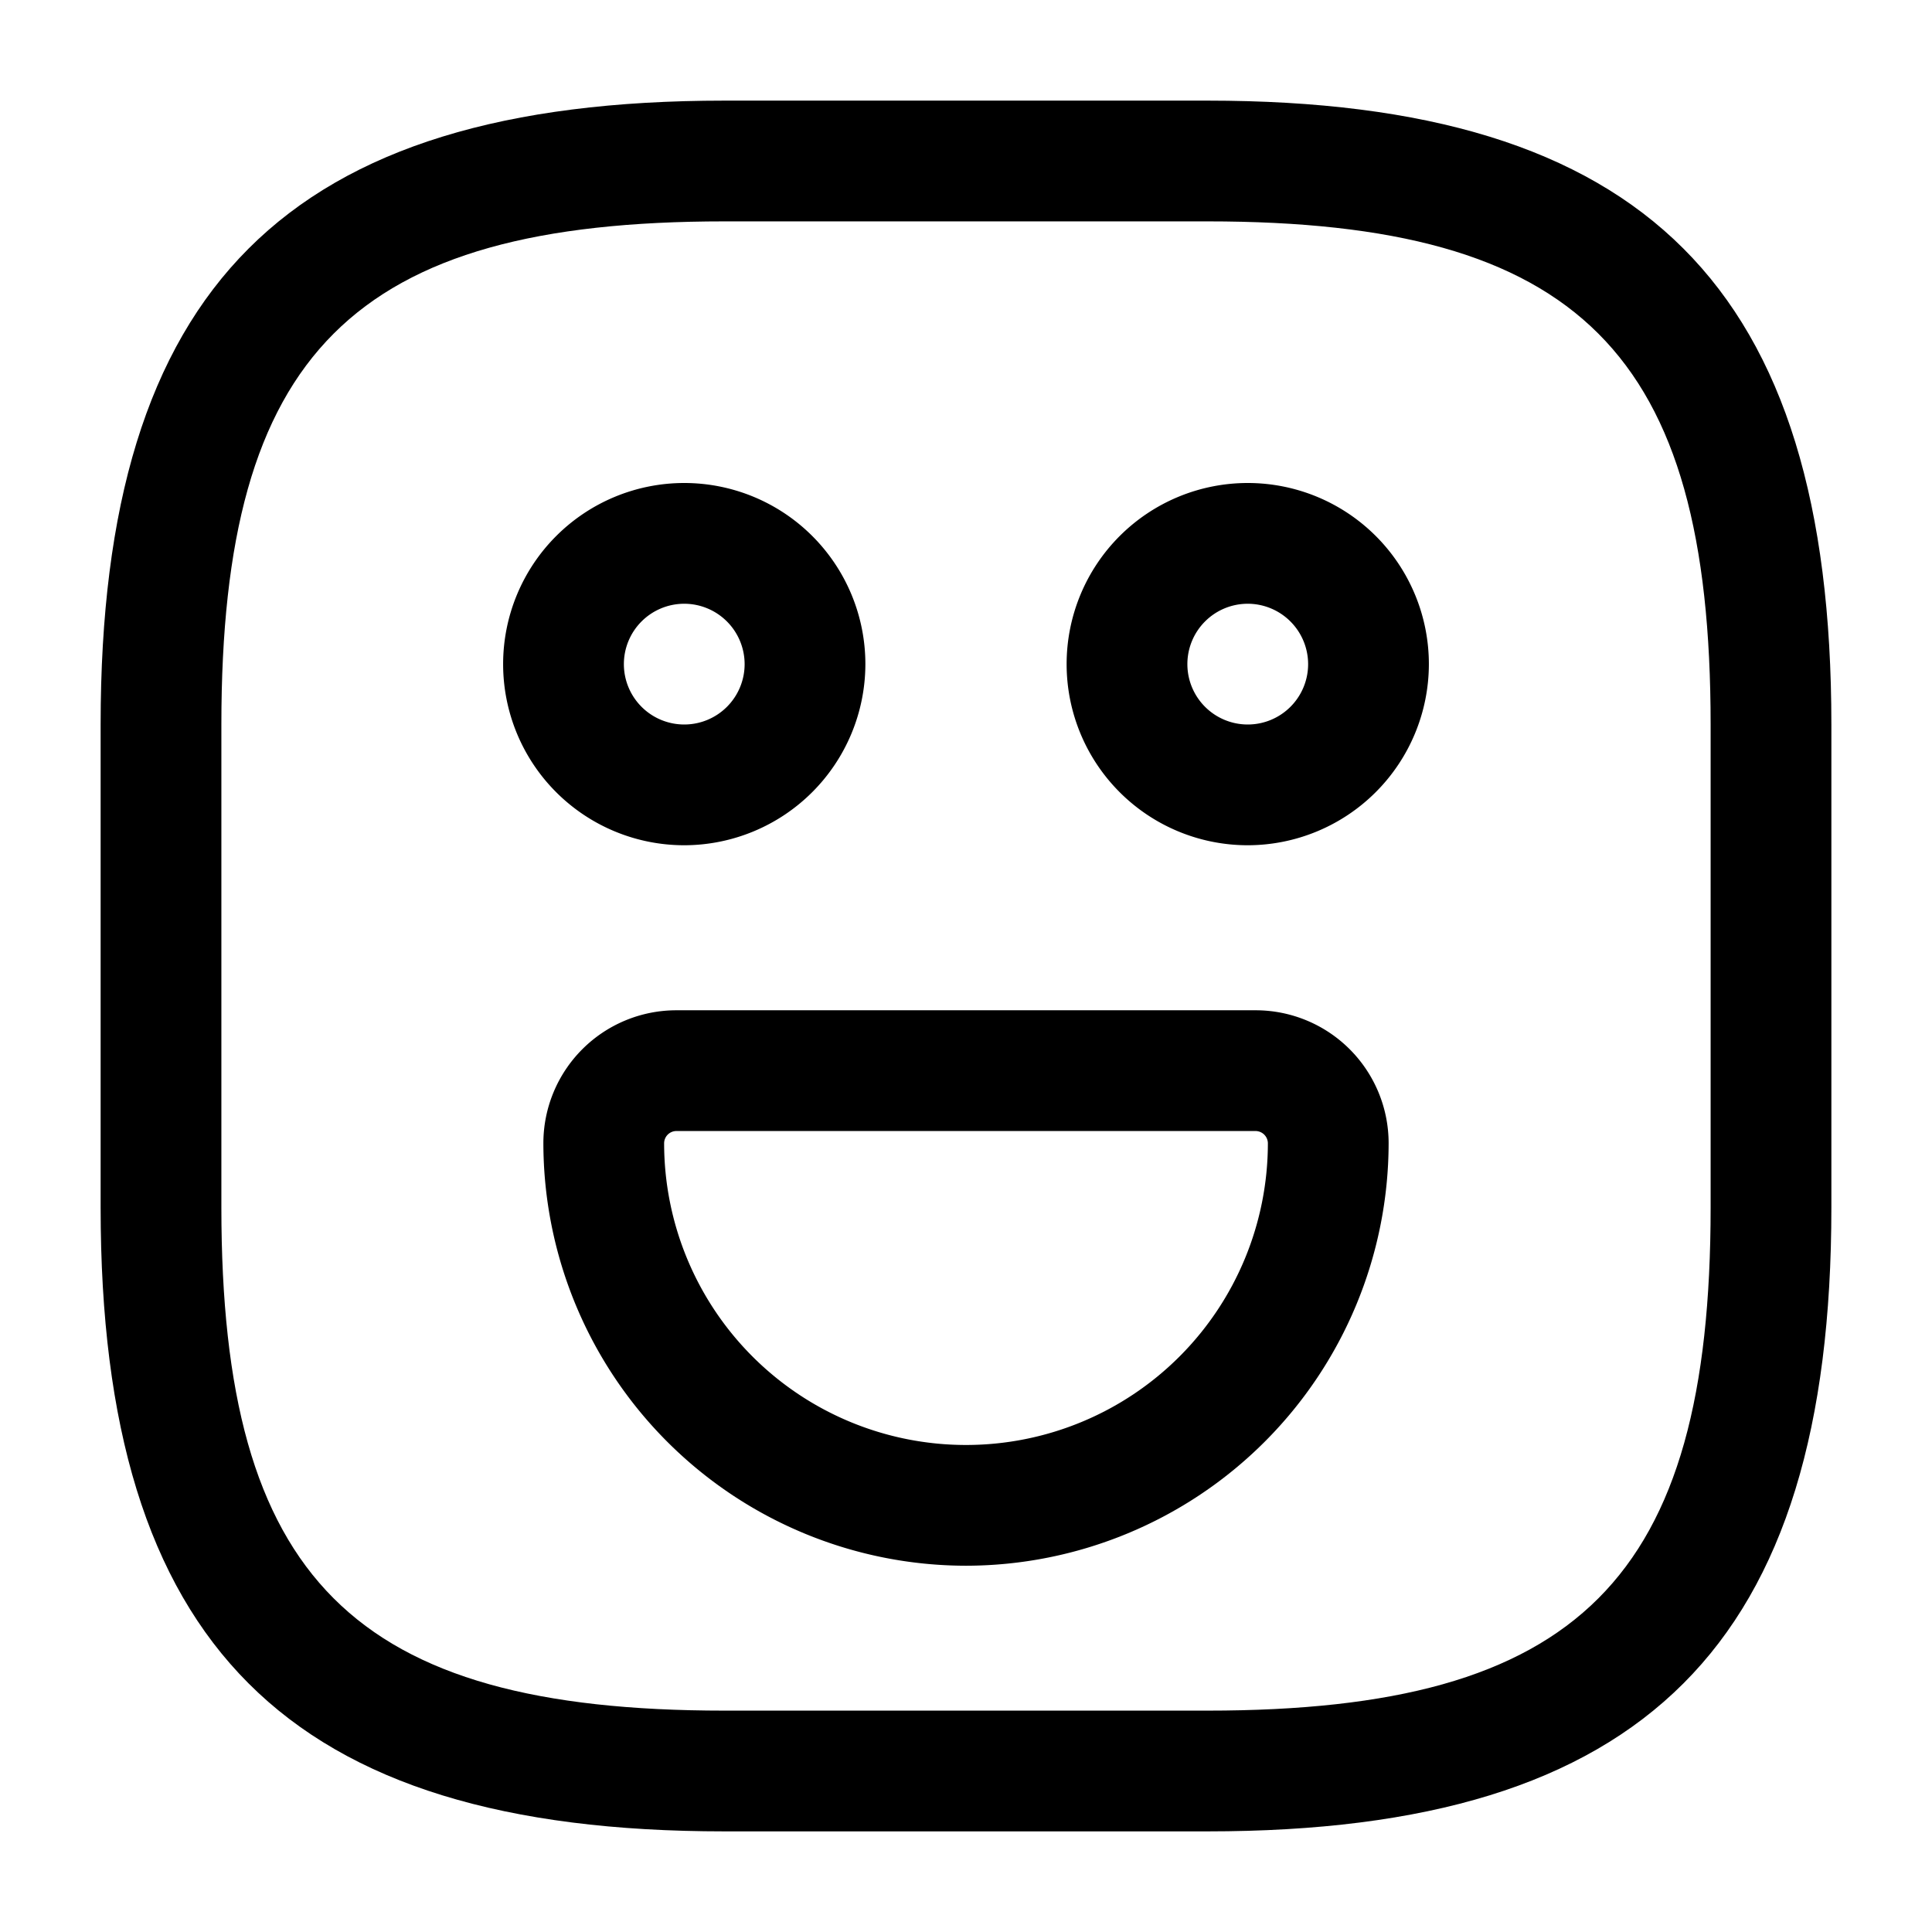 <svg t="1698129556991" class="icon" viewBox="0 0 1024 1024" version="1.1" xmlns="http://www.w3.org/2000/svg" p-id="13011" width="22" height="22"><path d="M640 970.667H384c-231.765 0-330.667-98.901-330.667-330.667V384c0-231.765 98.901-330.667 330.667-330.667h256c231.765 0 330.667 98.901 330.667 330.667v256c0 231.765-98.901 330.667-330.667 330.667z m-256-853.333C187.136 117.333 117.333 187.136 117.333 384v256c0 196.864 69.803 266.667 266.667 266.667h256c196.864 0 266.667-69.803 266.667-266.667V384c0-196.864-69.76-266.667-266.667-266.667z" fill="currentColor" p-id="13012"></path><path d="M661.333 448a96 96 0 1 1 96-96 96.128 96.128 0 0 1-96 96z m0-128a32 32 0 1 0 32 32 32.043 32.043 0 0 0-32-32zM362.667 448a96 96 0 1 1 96-96A96.128 96.128 0 0 1 362.667 448z m0-128a32 32 0 1 0 32 32 32.043 32.043 0 0 0-32-32zM512 829.867a224.256 224.256 0 0 1-224-224 70.485 70.485 0 0 1 70.4-70.4h307.2a70.485 70.485 0 0 1 70.4 70.4A224.299 224.299 0 0 1 512 829.867z m-153.6-230.4a6.528 6.528 0 0 0-6.4 6.4 160 160 0 1 0 320 0 6.571 6.571 0 0 0-6.4-6.4z" fill="currentColor" p-id="13013"></path></svg>